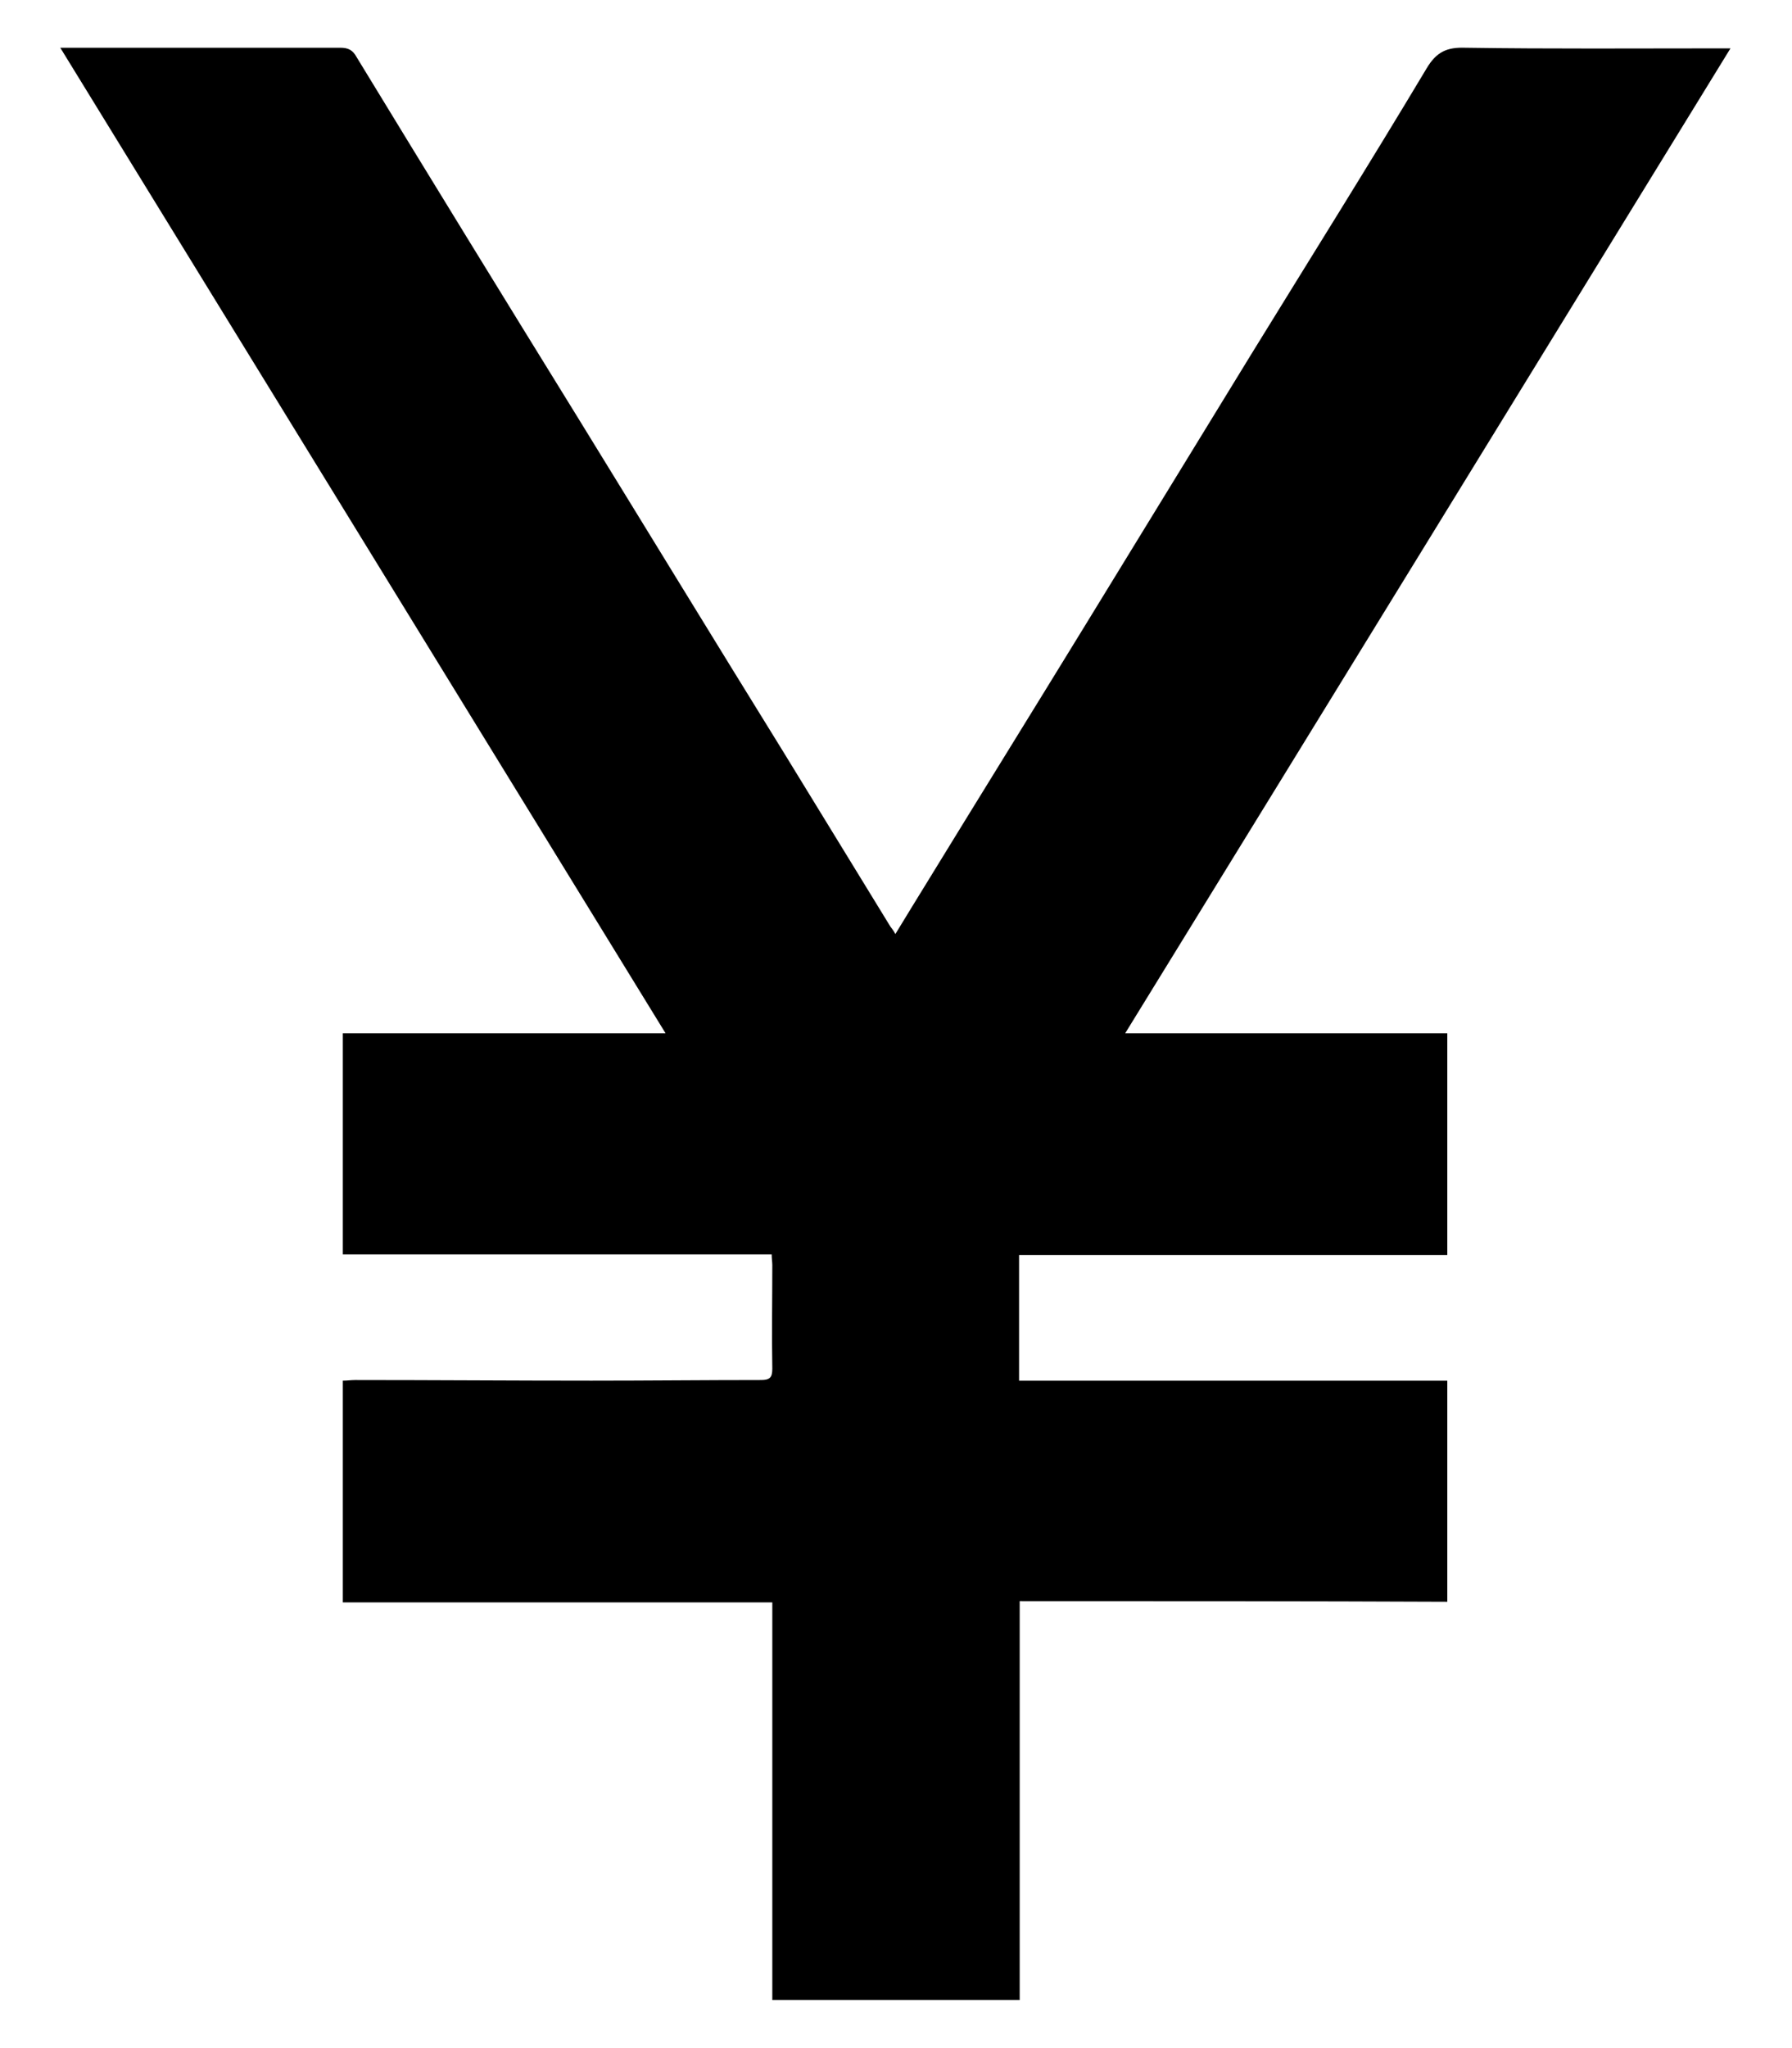 <?xml version="1.0" encoding="utf-8"?>
<!-- Generator: Adobe Illustrator 24.3.0, SVG Export Plug-In . SVG Version: 6.00 Build 0)  -->
<svg version="1.1" id="Layer_1" xmlns="http://www.w3.org/2000/svg" xmlns:xlink="http://www.w3.org/1999/xlink" x="0px" y="0px"
	 viewBox="0 0 285.4 326" style="enable-background:new 0 0 285.4 326;" xml:space="preserve">
<path id="Japanese_Yen" d="M162.4,254.9c0,21.4,0,42.3,0,63.5c-13.2,0-26.2,0-39.4,0c0-21.1,0-42.1,0-63.3c-22.9,0-45.6,0-68.4,0
	c0-11.8,0-23.5,0-35.3c0.7,0,1.3-0.1,2-0.1c12.5,0,25.1,0.1,37.6,0.1c9,0,18-0.1,27-0.1c1.4,0,1.8-0.4,1.8-1.8c-0.1-5.5,0-11,0-16.5
	c0-0.5-0.1-1-0.1-1.7c-22.8,0-45.5,0-68.3,0c0-11.8,0-23.4,0-35.2c17,0,34,0,51.4,0C73.8,112.1,41.8,60,9.6,7.6c1,0,1.5,0,2.1,0
	c14.2,0,28.4,0,42.5,0c1.3,0,2,0.4,2.6,1.5c11.7,19.2,23.5,38.4,35.3,57.5c10.9,17.7,21.7,35.4,32.6,53c5.7,9.3,11.4,18.6,17.1,27.9
	c0.2,0.3,0.5,0.6,0.8,1.2c1.7-2.8,3.3-5.4,4.9-8c8.4-13.7,16.9-27.4,25.3-41.1c8.9-14.5,17.7-28.9,26.6-43.4
	c9.3-15.1,18.7-30.1,27.8-45.3c1.6-2.7,3.3-3.4,6.2-3.3c13.5,0.2,27,0.1,40.4,0.1c0.5,0,0.9,0,1.8,0
	c-32.2,52.4-64.2,104.5-96.4,156.8c17.2,0,34.2,0,51.3,0c0,11.8,0,23.5,0,35.3c-22.7,0-45.4,0-68.2,0c0,6.7,0,13.3,0,20
	c22.8,0,45.4,0,68.2,0c0,11.8,0,23.4,0,35.2C208.1,254.9,185.4,254.9,162.4,254.9z"/>
</svg>
